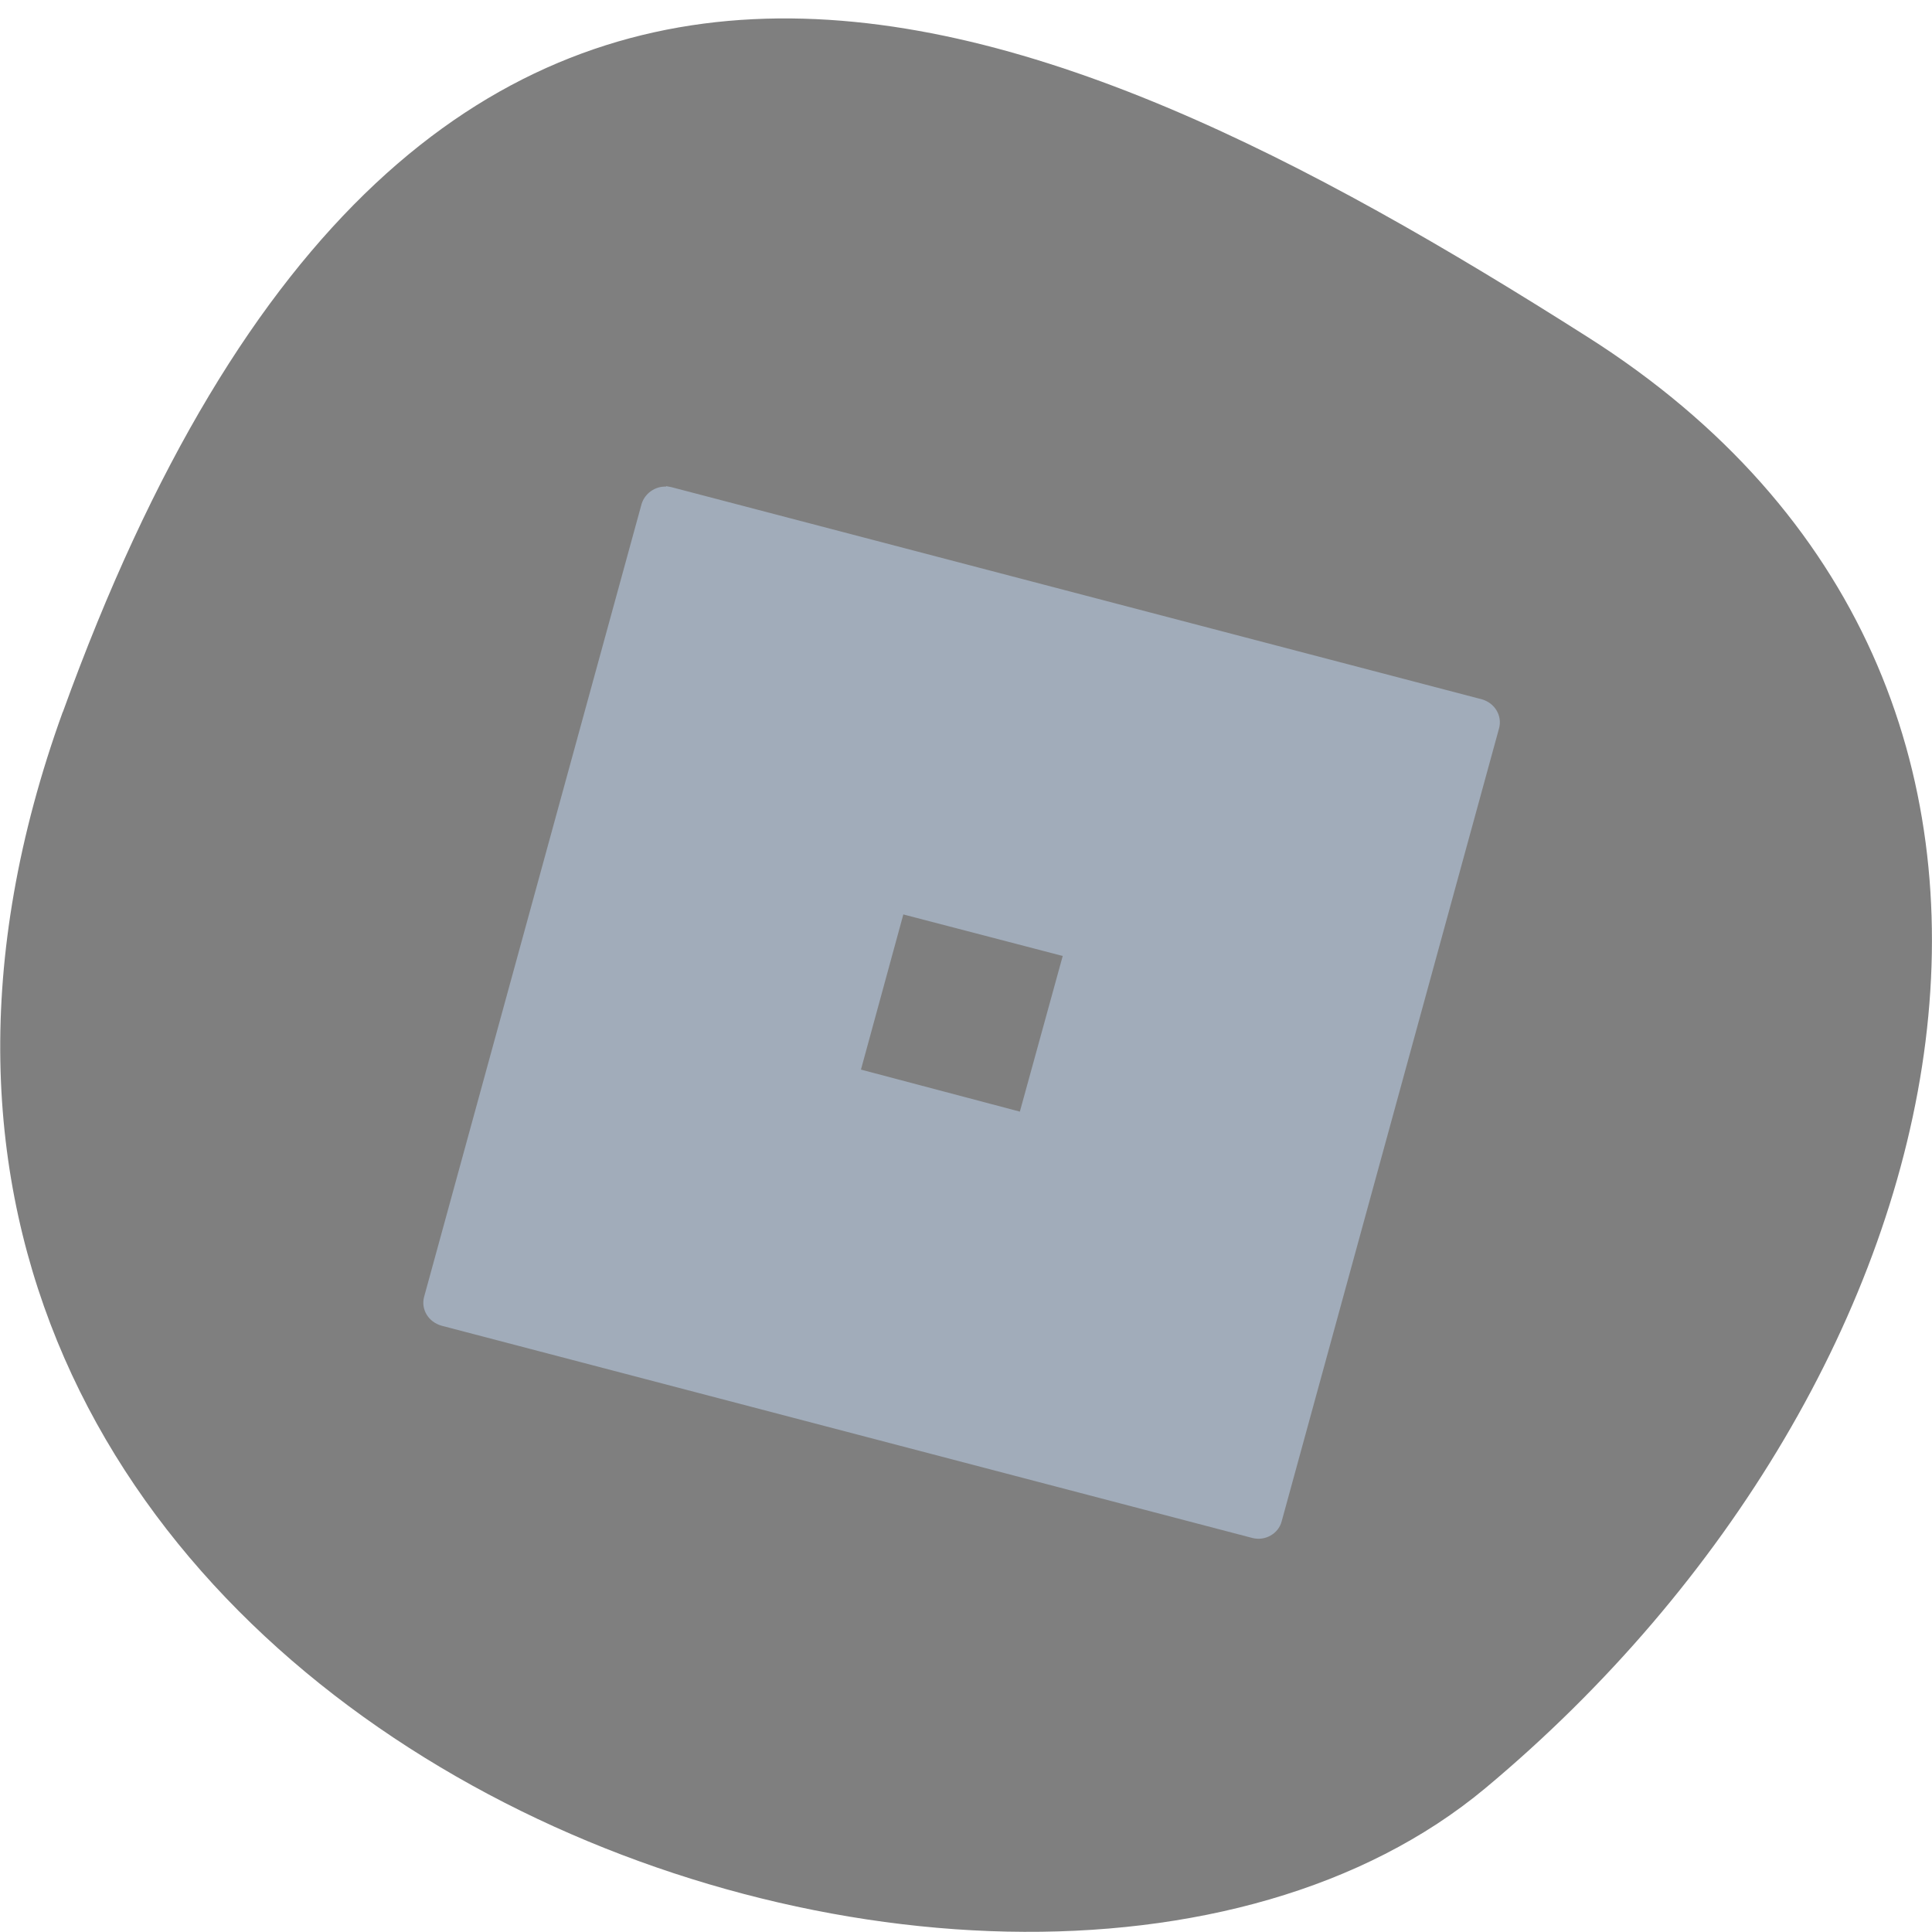 <svg xmlns="http://www.w3.org/2000/svg" viewBox="0 0 16 16"><path d="m 0.52 5.895 c -2.988 8.262 7.746 12.277 11.781 8.914 c 4.03 -3.363 5.41 -9.125 0.844 -12.02 c -4.57 -2.902 -9.641 -5.148 -12.625 3.109" fill="#7f7f7f"/><path d="m 5.516 4.03 c -0.09 -0.004 -0.176 0.055 -0.203 0.145 l -1.801 6.566 c -0.027 0.102 0.035 0.207 0.145 0.238 l 6.715 1.758 c 0.105 0.027 0.215 -0.035 0.242 -0.137 l 1.801 -6.57 c 0.027 -0.102 -0.035 -0.207 -0.141 -0.238 l -6.715 -1.758 c -0.016 -0.004 -0.027 -0.004 -0.043 -0.008 m 1.965 3.547 l 1.32 0.344 l -0.355 1.289 l -1.316 -0.348" fill="#a1acba"/></svg>